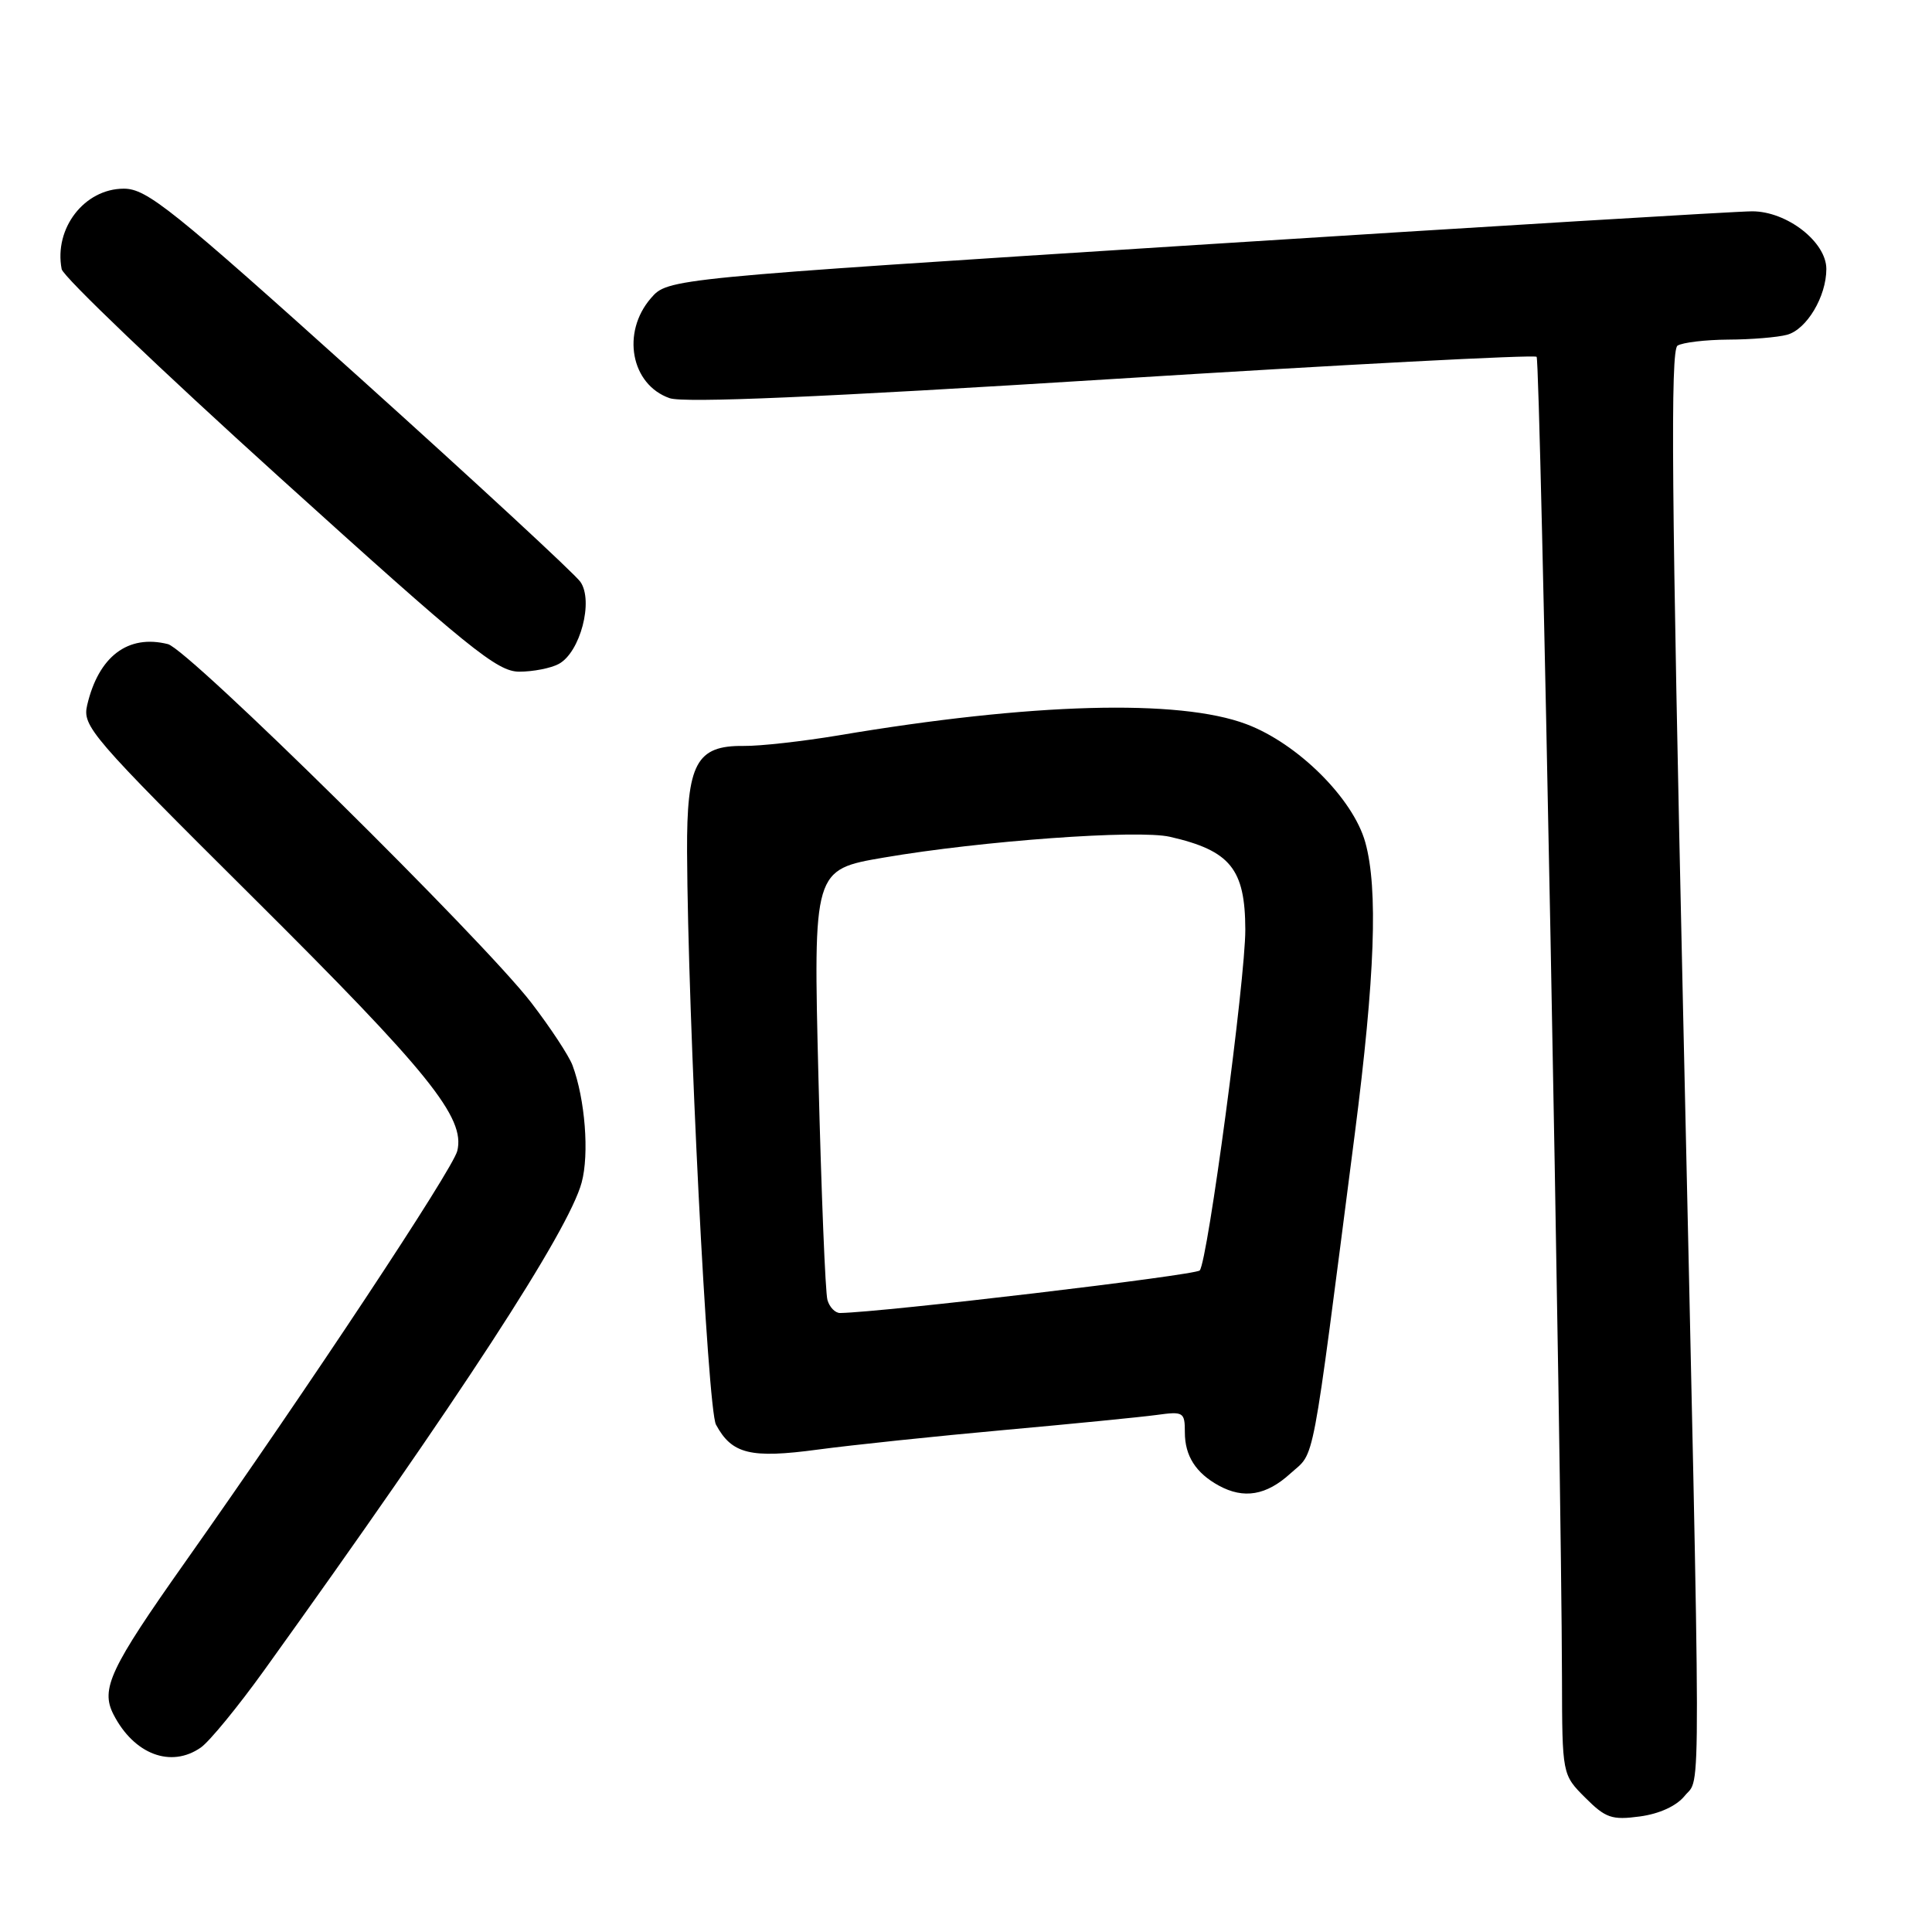 <?xml version="1.0" encoding="UTF-8" standalone="no"?>
<!DOCTYPE svg PUBLIC "-//W3C//DTD SVG 1.1//EN" "http://www.w3.org/Graphics/SVG/1.1/DTD/svg11.dtd" >
<svg xmlns="http://www.w3.org/2000/svg" xmlns:xlink="http://www.w3.org/1999/xlink" version="1.1" viewBox="0 0 256 256">
 <g >
 <path fill="currentColor"
d=" M 223.24 237.95 C 225.42 235.26 225.43 242.41 223.02 134.04 C 221.49 65.49 221.33 46.41 222.28 45.80 C 222.95 45.38 225.97 45.02 229.00 45.00 C 232.03 44.99 235.53 44.70 236.79 44.36 C 239.39 43.66 242.00 39.30 242.00 35.64 C 242.00 32.06 236.78 28.00 232.17 28.00 C 230.15 28.00 197.00 30.01 158.50 32.46 C 88.50 36.92 88.50 36.92 86.25 39.51 C 82.31 44.06 83.60 50.97 88.73 52.76 C 90.65 53.42 108.65 52.65 147.29 50.23 C 177.97 48.31 203.32 46.98 203.61 47.28 C 204.11 47.77 206.90 193.48 206.97 222.33 C 207.00 235.15 207.00 235.15 210.05 238.20 C 212.75 240.90 213.57 241.19 217.29 240.69 C 219.89 240.34 222.15 239.30 223.24 237.95 Z  M 26.62 231.55 C 27.76 230.75 31.54 226.14 35.02 221.30 C 60.95 185.21 75.33 163.12 77.07 156.70 C 78.10 152.92 77.53 145.65 75.86 141.16 C 75.38 139.88 72.91 136.13 70.38 132.84 C 63.94 124.48 24.99 86.04 22.25 85.35 C 16.96 84.02 13.06 86.97 11.55 93.44 C 10.90 96.23 12.03 97.55 33.50 118.89 C 56.84 142.09 61.69 148.10 60.59 152.51 C 59.96 155.00 40.90 183.80 24.55 206.96 C 14.57 221.09 13.30 223.79 15.04 227.18 C 17.76 232.47 22.66 234.32 26.62 231.55 Z  M 170.98 195.25 C 174.32 192.21 173.65 195.72 179.52 150.22 C 182.19 129.43 182.62 117.76 180.91 111.62 C 179.30 105.81 171.94 98.50 165.14 95.95 C 156.21 92.59 136.67 93.13 111.12 97.44 C 106.38 98.23 100.72 98.87 98.54 98.84 C 92.26 98.77 90.99 101.15 91.04 112.86 C 91.14 134.98 93.75 186.66 94.87 188.77 C 96.97 192.67 99.43 193.28 108.35 192.08 C 112.83 191.48 123.92 190.31 133.00 189.49 C 142.07 188.67 151.19 187.77 153.25 187.49 C 156.82 187.00 157.00 187.11 157.00 189.80 C 157.00 192.91 158.45 195.18 161.50 196.85 C 164.81 198.66 167.80 198.15 170.98 195.25 Z  M 74.03 87.98 C 76.88 86.46 78.68 79.62 76.90 77.09 C 76.13 76.01 62.97 63.84 47.66 50.06 C 22.77 27.66 19.46 25.00 16.41 25.00 C 11.19 25.00 7.13 30.25 8.17 35.66 C 8.36 36.65 21.34 49.06 37.01 63.23 C 62.20 86.02 65.88 89.00 68.81 89.00 C 70.64 89.00 72.99 88.54 74.03 87.98 Z  M 109.64 172.25 C 109.36 171.29 108.83 158.06 108.45 142.86 C 107.76 115.23 107.76 115.23 117.13 113.63 C 130.09 111.41 150.78 109.91 155.02 110.88 C 163.03 112.71 164.99 115.14 165.01 123.18 C 165.03 129.70 160.02 167.18 158.97 168.34 C 158.40 168.98 117.05 173.88 111.32 173.98 C 110.67 173.99 109.91 173.21 109.64 172.25 Z "/>
</g>
</svg>